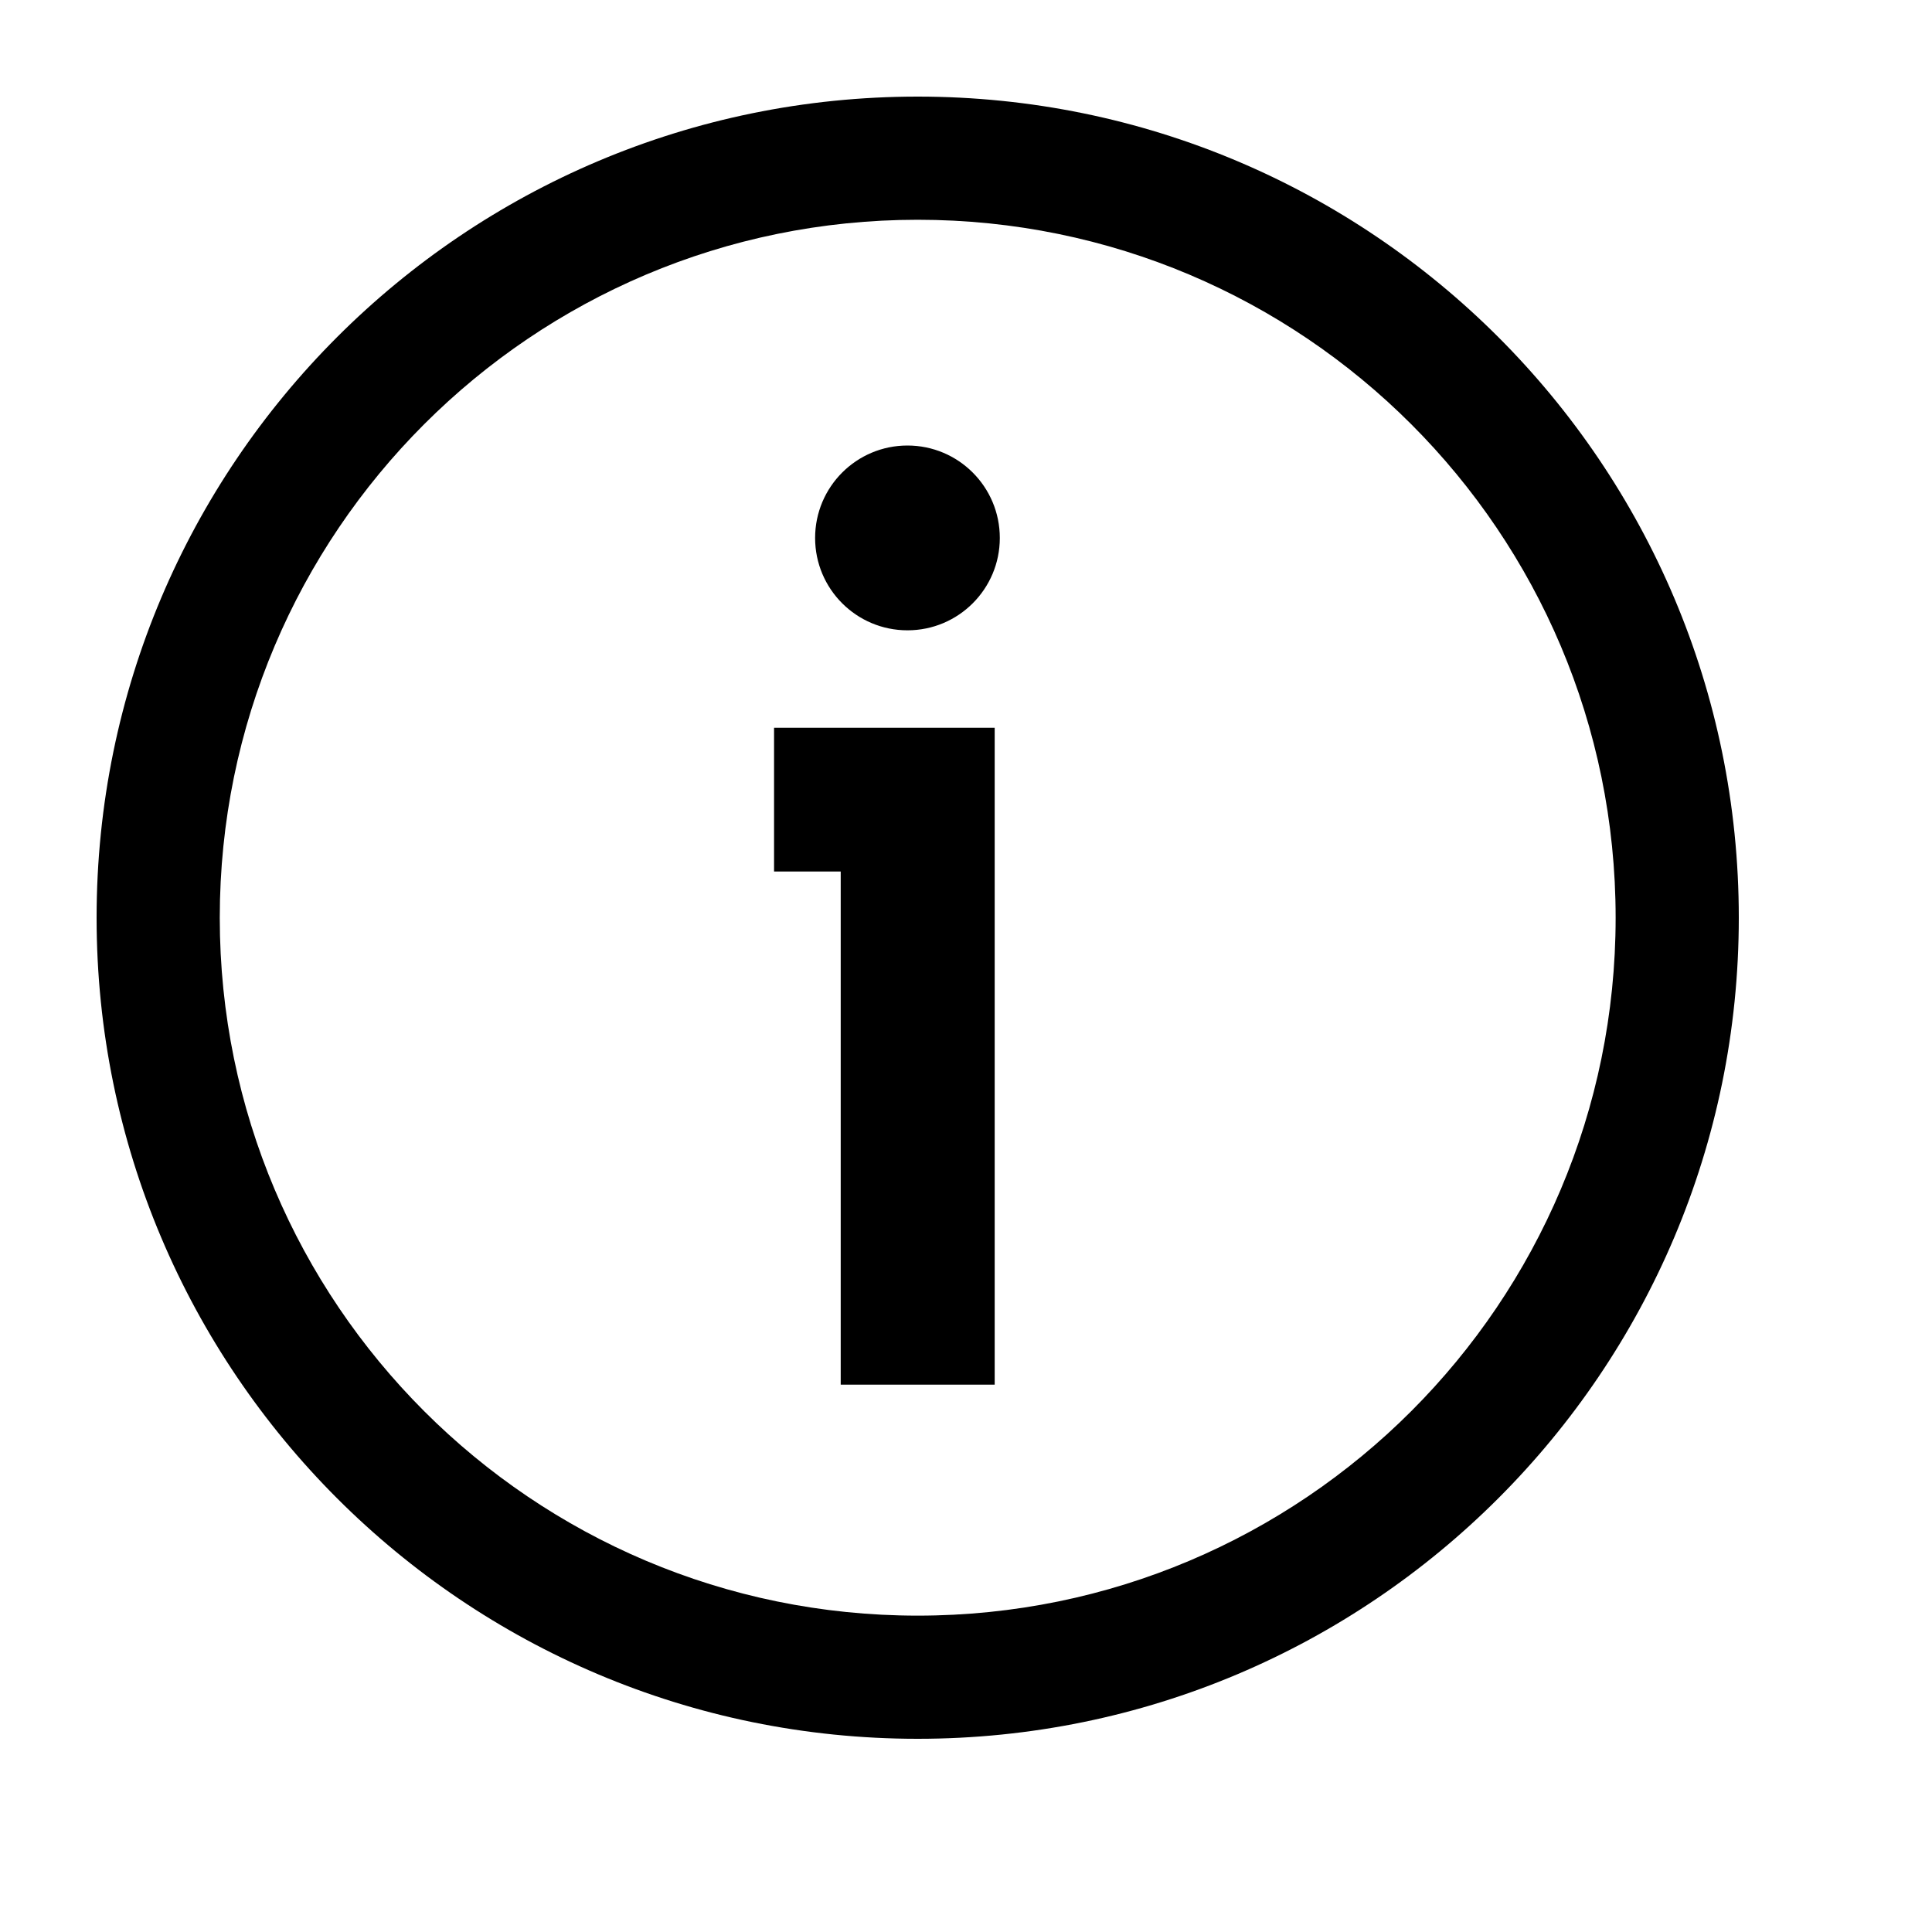 <svg width="20" height="20" viewBox="0 0 20 20" fill="none" xmlns="http://www.w3.org/2000/svg">
<path fill-rule="evenodd" clip-rule="evenodd" d="M9.5 16.725C13.49 16.725 16.725 13.49 16.725 9.5C16.725 5.51 13.49 2.275 9.5 2.275C5.51 2.275 2.275 5.51 2.275 9.5C2.275 13.49 5.51 16.725 9.5 16.725ZM9.5 18C14.194 18 18 14.195 18 9.5C18 4.805 14.194 1 9.5 1C4.806 1 1 4.805 1 9.5C1 14.195 4.806 18 9.5 18ZM8.703 7.534H8.013V9.022H8.703V14.334H10.297V7.534H9.5H8.703ZM9.394 6.525C9.922 6.525 10.35 6.097 10.35 5.569C10.35 5.04 9.922 4.612 9.394 4.612C8.866 4.612 8.438 5.04 8.438 5.569C8.438 6.097 8.866 6.525 9.394 6.525Z" fill="black"/>
</svg>
